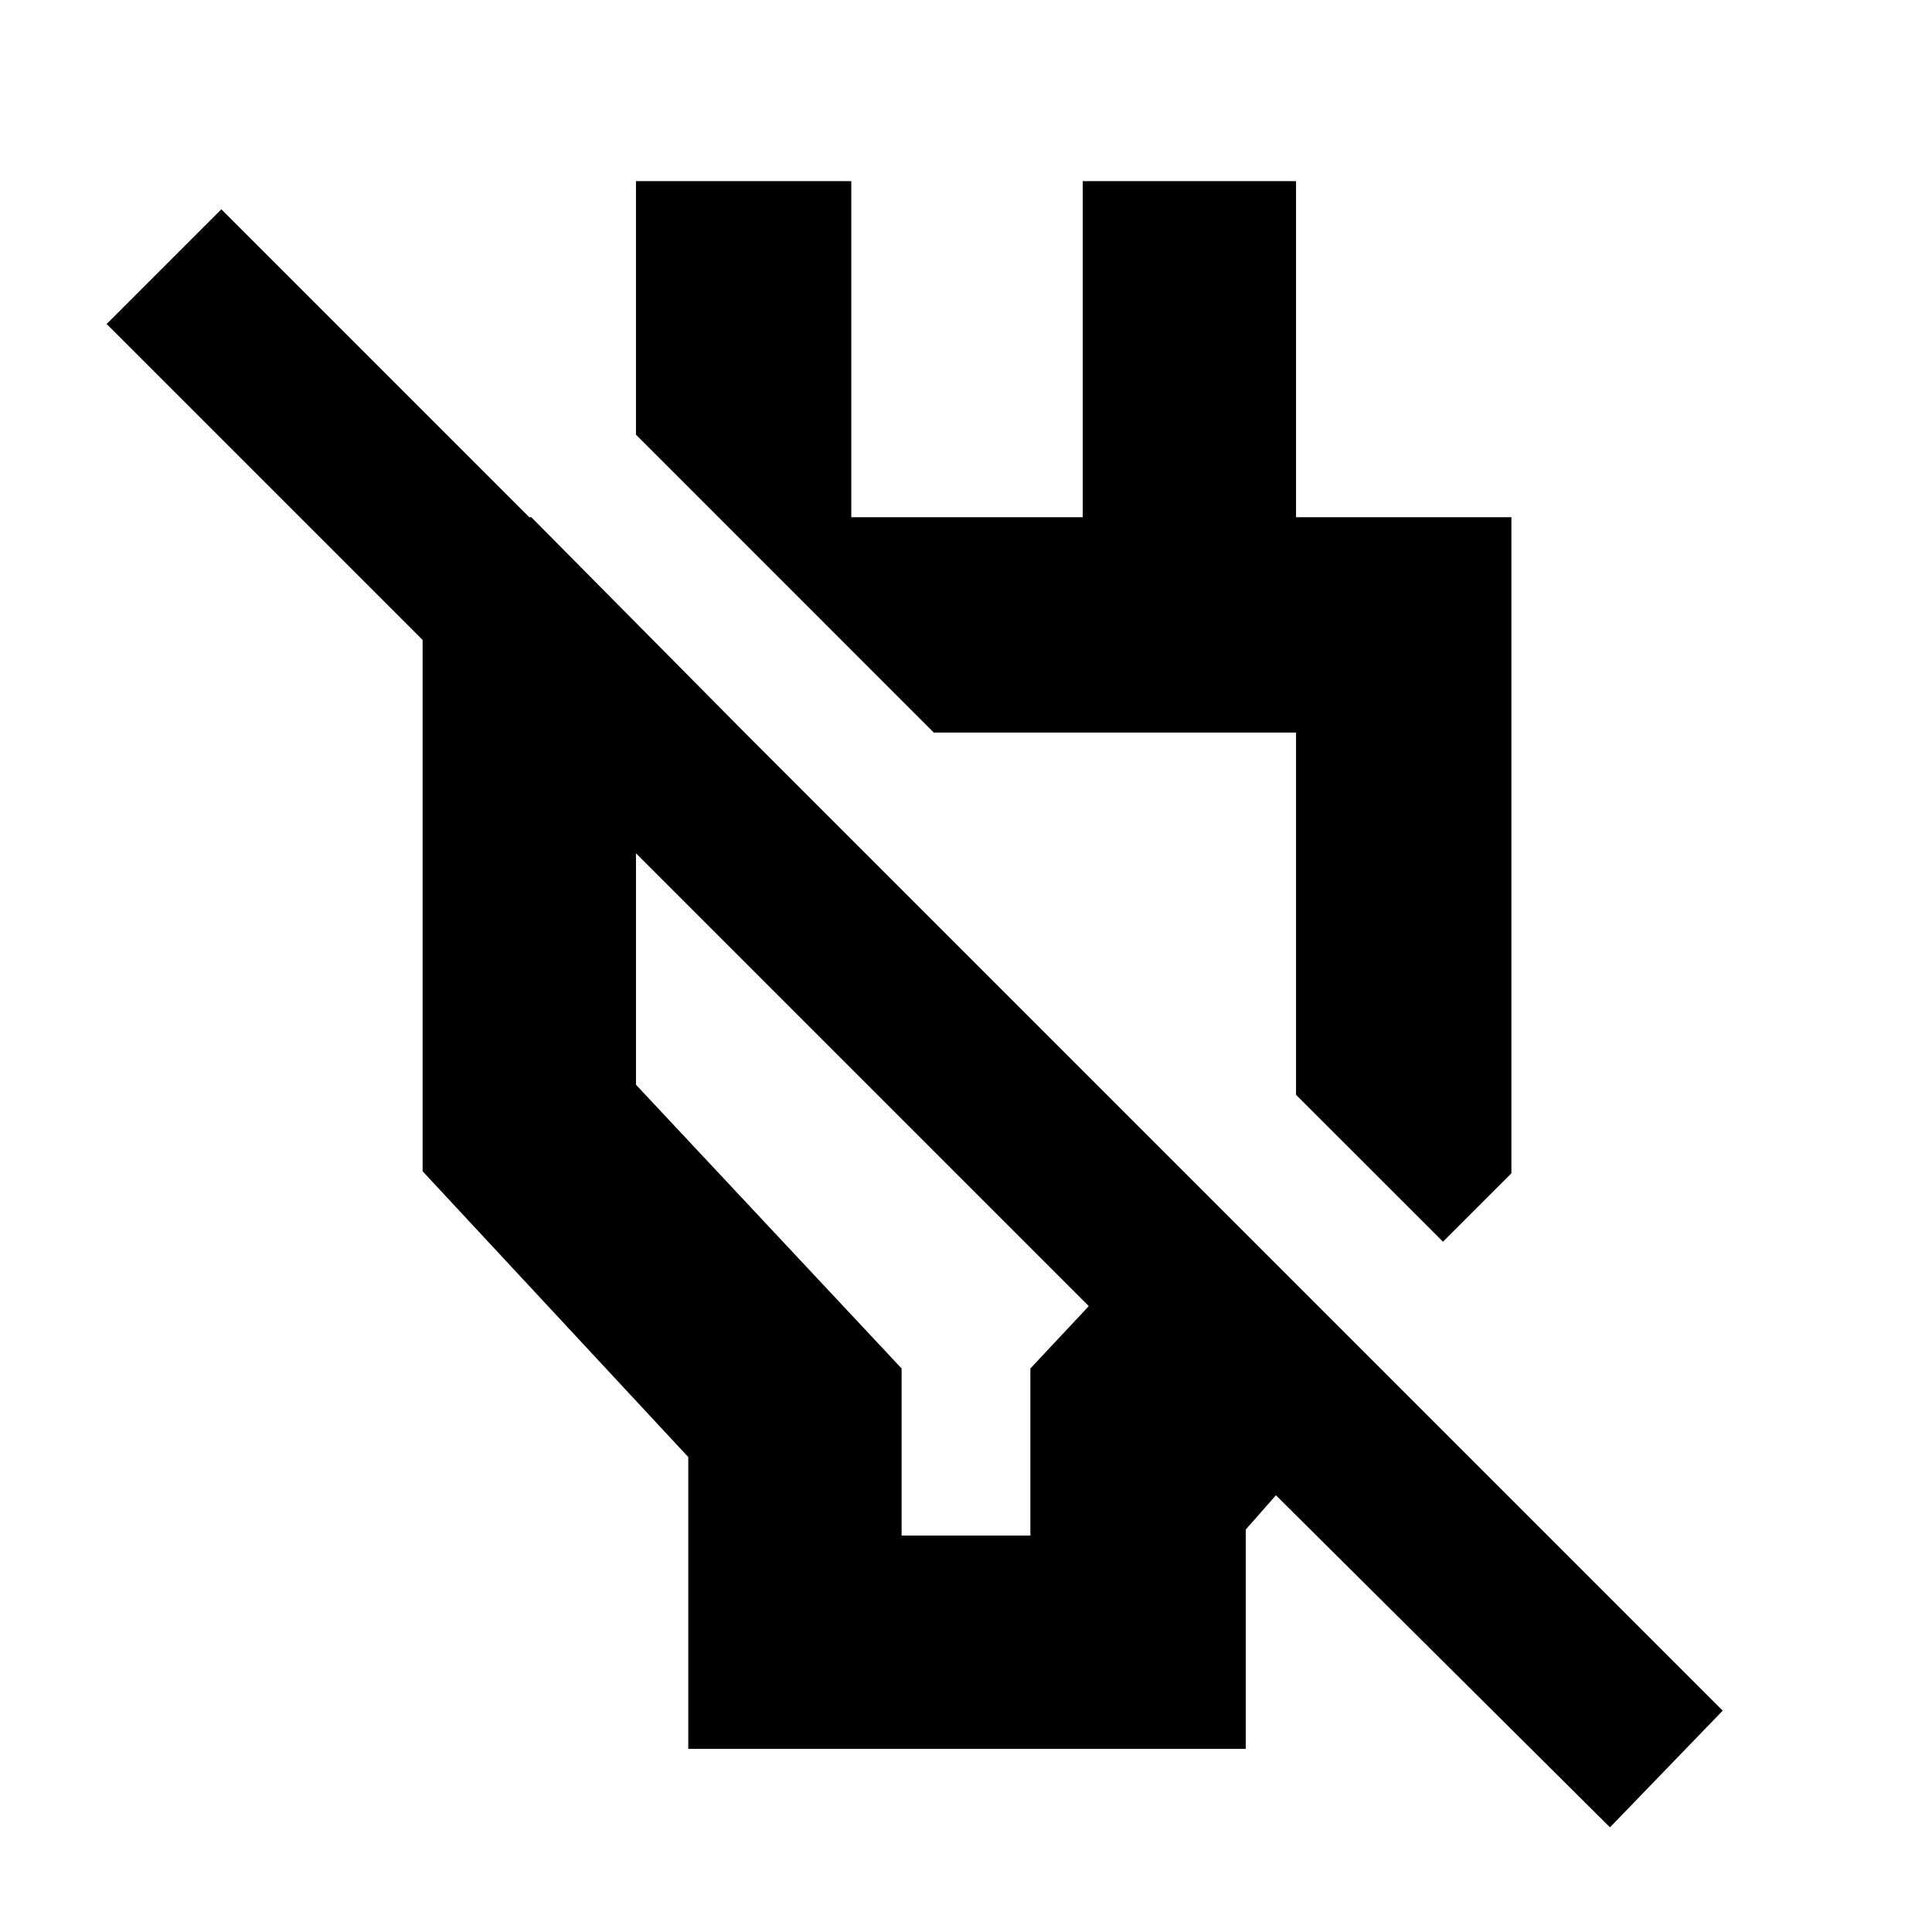 <svg xmlns="http://www.w3.org/2000/svg" height="40" width="40"><path d="M14.25 36.208v-6.041l-5.5-5.917V10.708H11l4.417 4.459h-2.25v7.291l5.5 5.875v3.459h2.666v-3.459l1.209-1.291L2.208 6.708l2.375-2.375 31.084 31.084-2.334 2.416-6.916-6.875-.625.709v4.541Zm15.625-10.5-3.042-3.041v-7.5h-7.5L13.167 9V3.75h4.458v6.958h4.792V3.75h4.416v6.958h4.459v13.584ZM23.125 19Zm-5.083 3.458Z"/></svg>